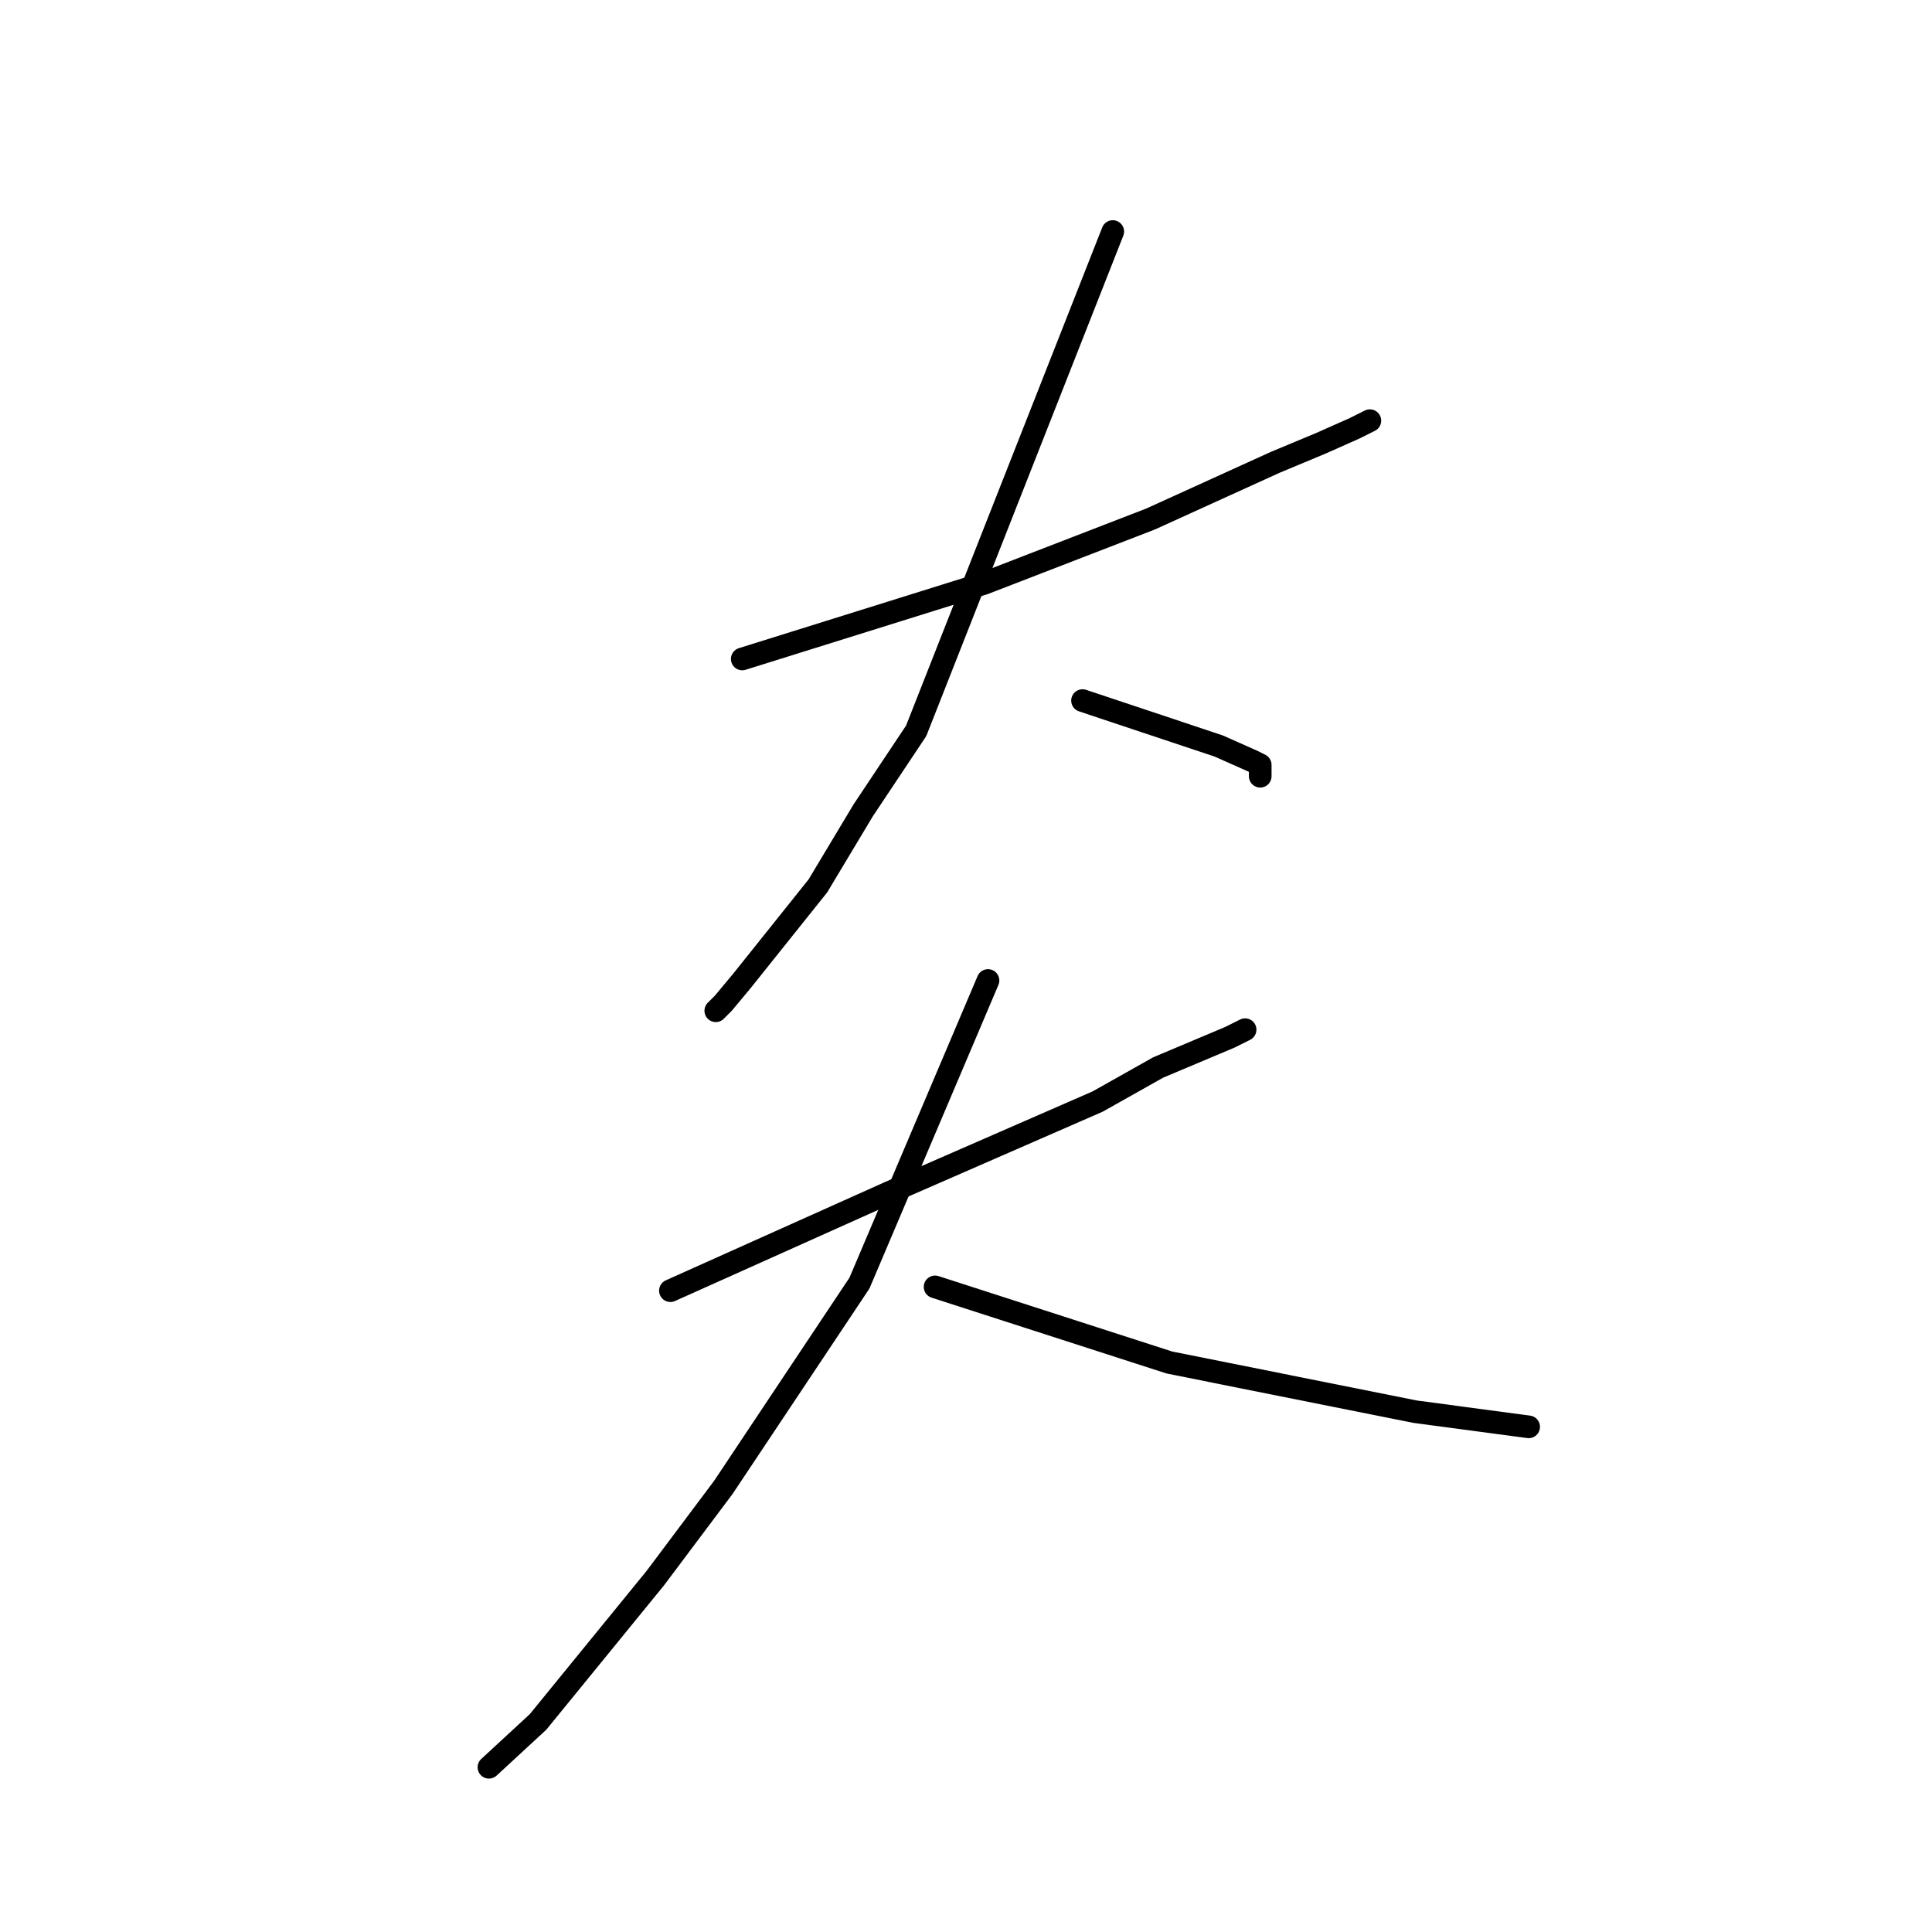 <?xml version="1.0" standalone="no"?>
    <svg width="256" height="256" xmlns="http://www.w3.org/2000/svg" version="1.1">
    <polyline stroke="black" stroke-width="3" stroke-linecap="round" fill="transparent" stroke-linejoin="round" points="98.352 87.317 114.383 82.305 130.414 77.293 152.458 68.772 168.99 61.254 175.002 58.748 179.51 56.743 181.514 55.741 181.514 55.741 " />
        <polyline stroke="black" stroke-width="3" stroke-linecap="round" fill="transparent" stroke-linejoin="round" points="147.448 30.68 134.422 63.76 121.397 96.84 114.383 107.366 108.371 117.39 98.351 129.921 95.847 132.928 94.845 133.93 94.845 133.93 " />
        <polyline stroke="black" stroke-width="3" stroke-linecap="round" fill="transparent" stroke-linejoin="round" points="143.44 92.831 152.458 95.838 161.475 98.845 165.984 100.85 166.986 101.351 166.986 102.855 166.986 102.855 " />
        <polyline stroke="black" stroke-width="3" stroke-linecap="round" fill="transparent" stroke-linejoin="round" points="88.833 171.02 103.361 164.505 117.89 157.989 145.444 145.96 153.459 141.449 162.978 137.439 164.982 136.436 164.982 136.436 " />
        <polyline stroke="black" stroke-width="3" stroke-linecap="round" fill="transparent" stroke-linejoin="round" points="130.915 129.921 122.399 149.969 113.882 170.018 95.847 197.084 86.829 209.113 71.298 228.159 64.786 234.174 64.786 234.174 " />
        <polyline stroke="black" stroke-width="3" stroke-linecap="round" fill="transparent" stroke-linejoin="round" points="123.902 170.519 139.432 175.531 154.962 180.543 187.526 187.059 202.556 189.064 202.556 189.064 " />
        </svg>